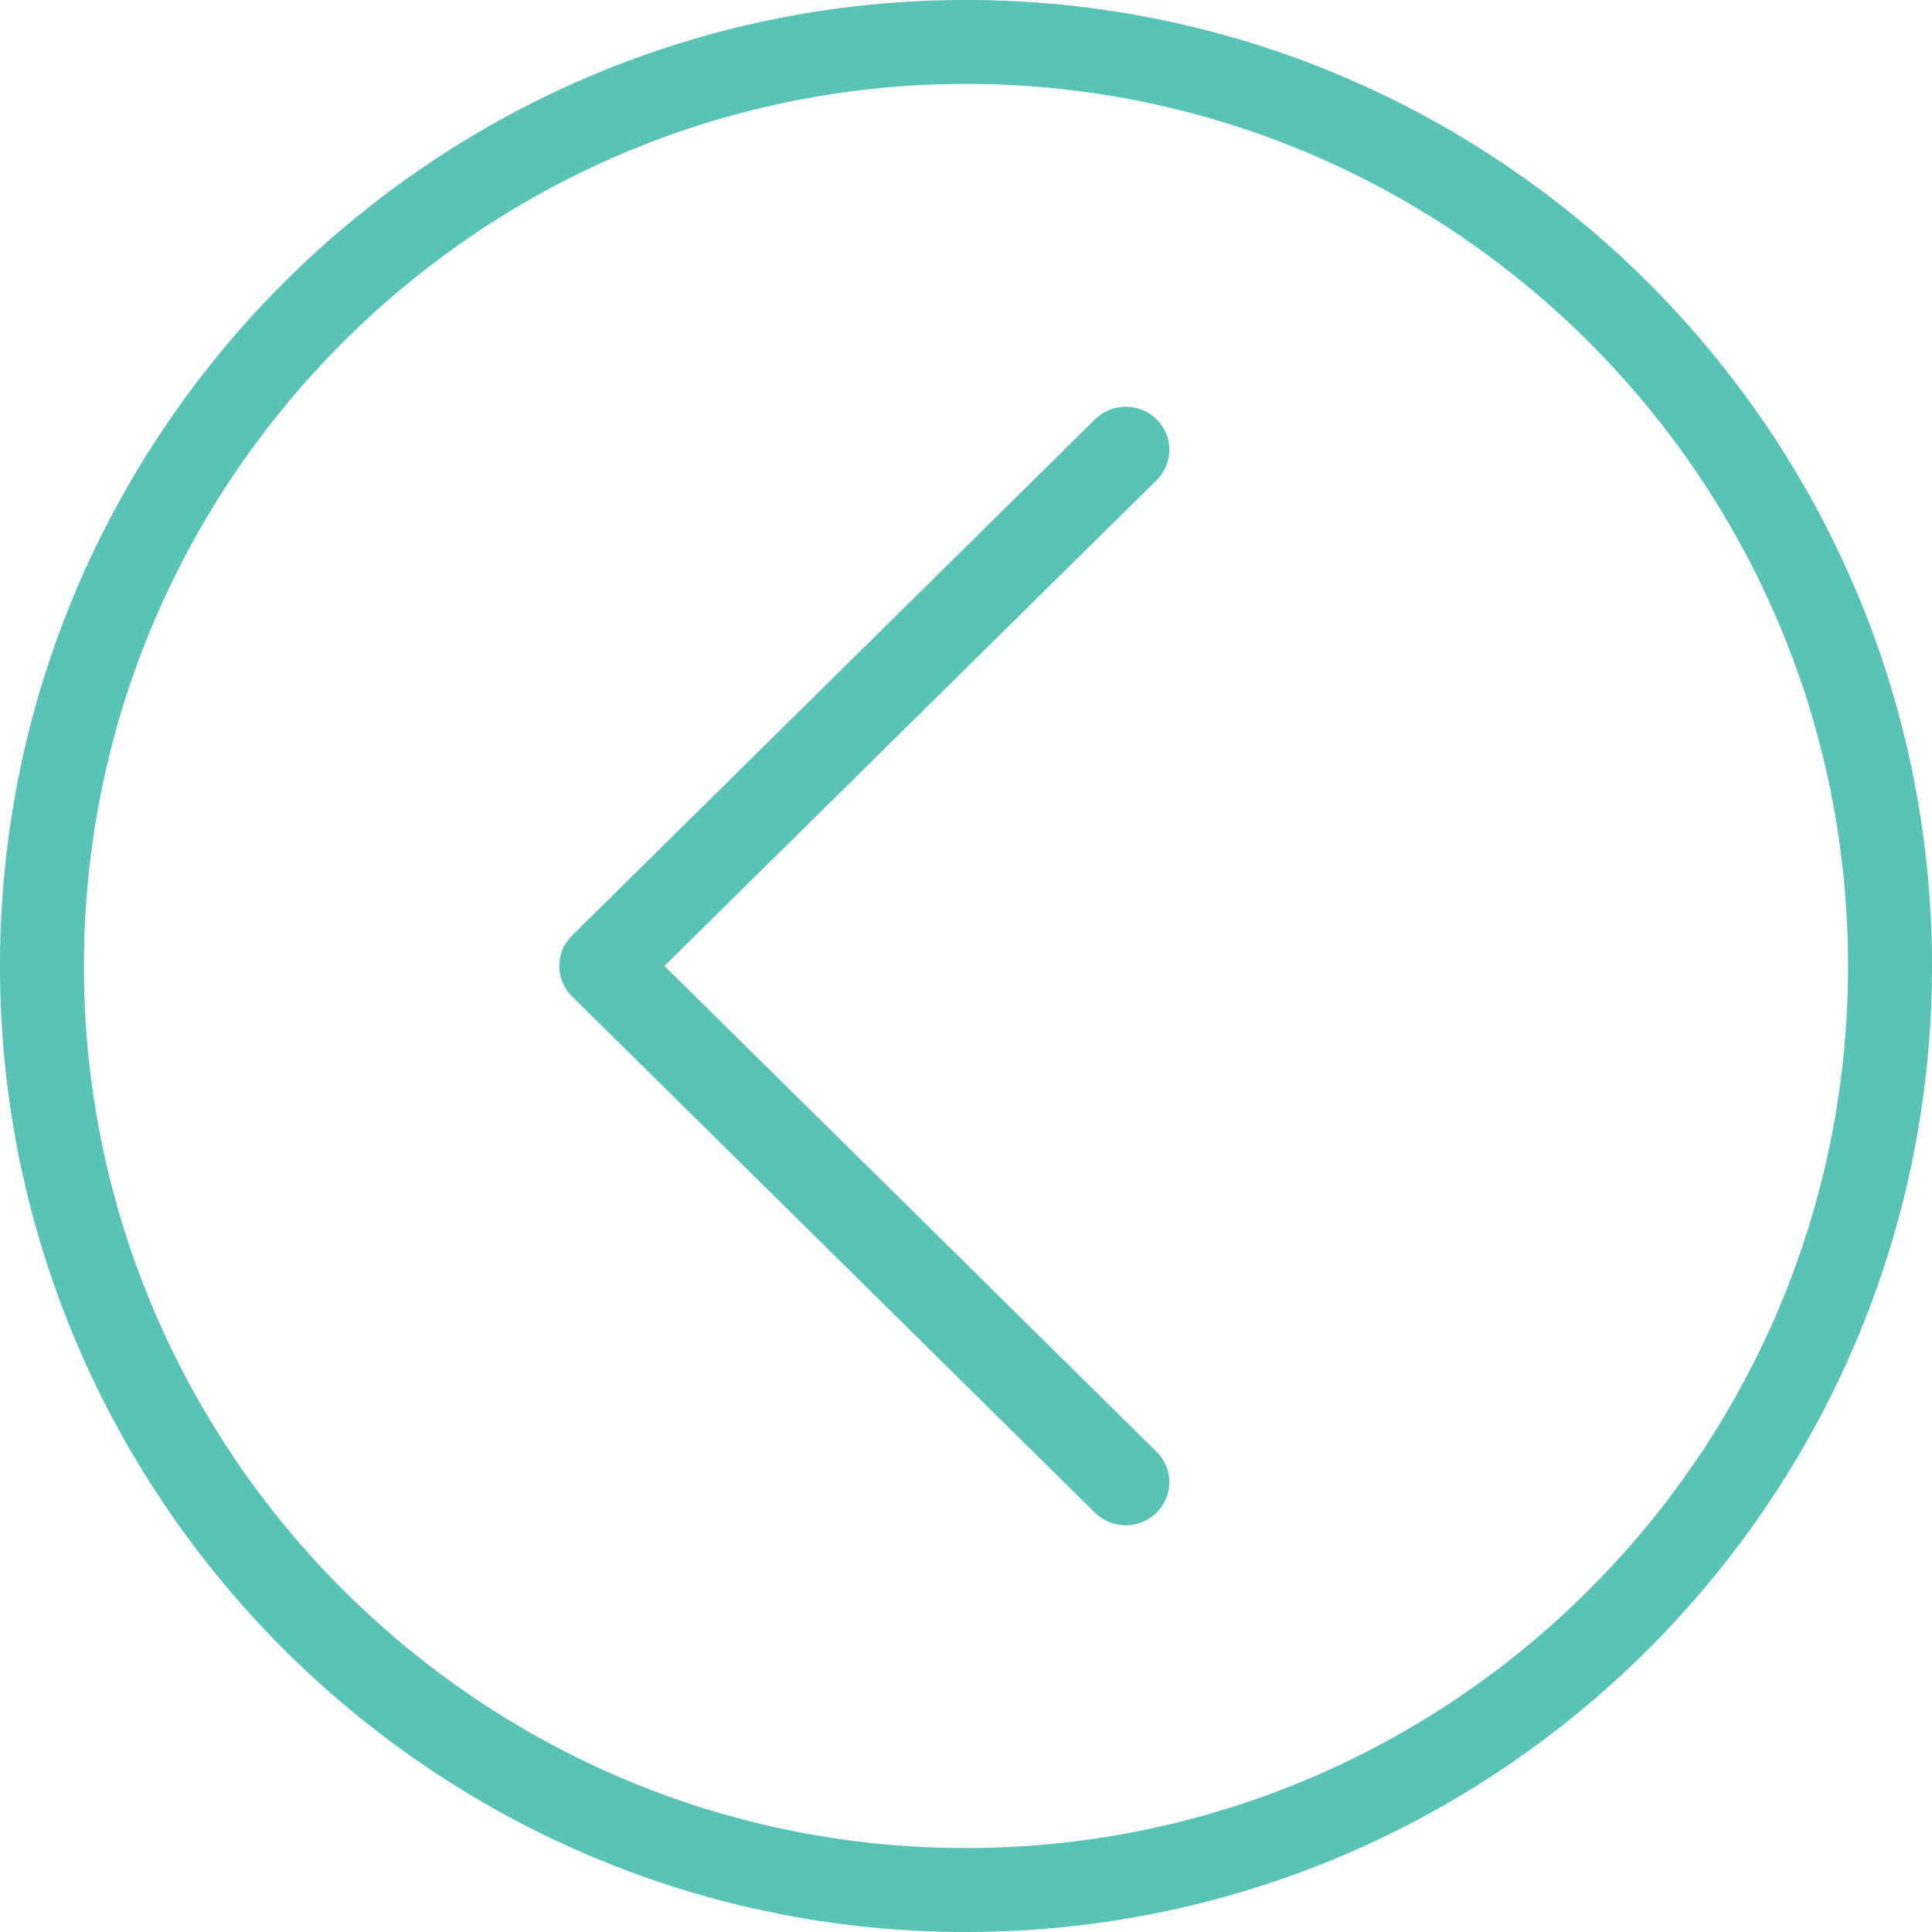 <svg xmlns="http://www.w3.org/2000/svg" width="38" height="38"><path fill="#59C3B6" d="M19 38C8.523 38 0 29.477 0 19S8.523 0 19 0s19 8.523 19 19-8.523 19-19 19zm0-36.349C9.435 1.651 1.651 9.435 1.651 19c0 9.565 7.784 17.349 17.349 17.349 9.565 0 17.349-7.784 17.349-17.349 0-9.565-7.784-17.349-17.349-17.349zM22.144 30a.867.867 0 0 1-.607-.247L11.251 19.598a.84.84 0 0 1 0-1.196L21.537 8.248a.866.866 0 0 1 1.212 0 .84.84 0 0 1 0 1.196l-9.68 9.555 9.68 9.556a.84.84 0 0 1 0 1.196.857.857 0 0 1-.605.249z"/></svg>